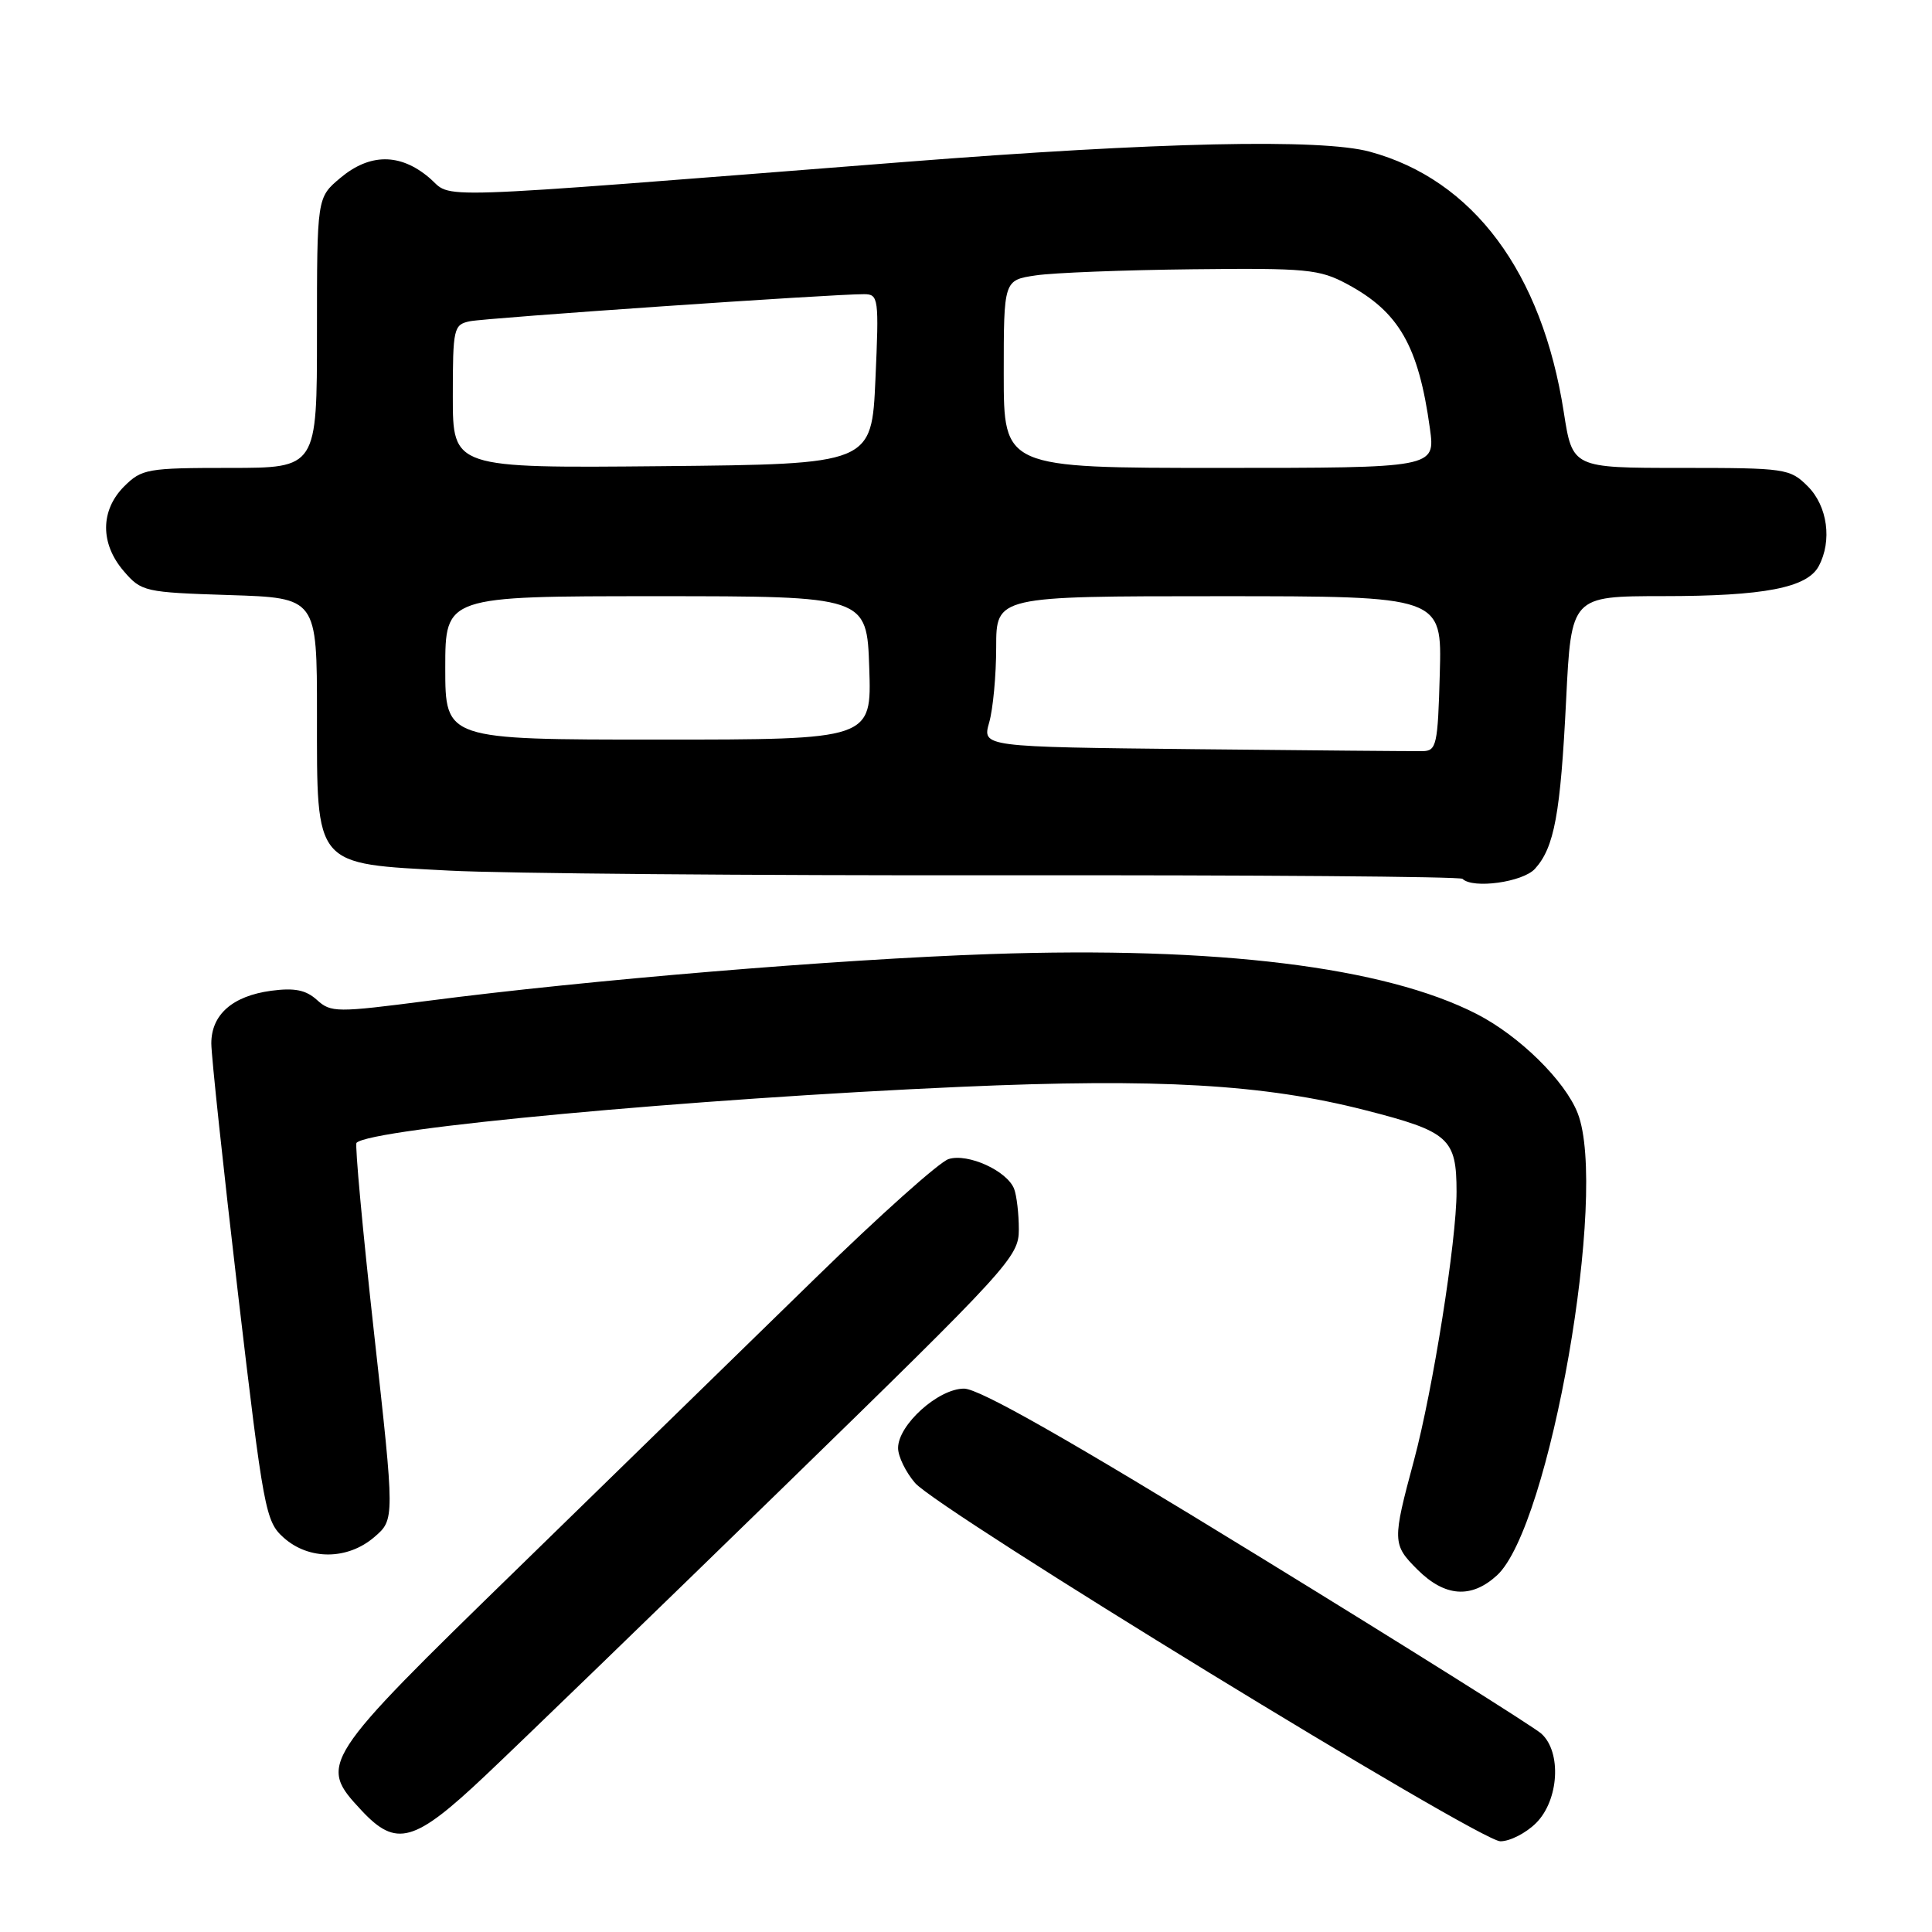<?xml version="1.0" encoding="UTF-8" standalone="no"?>
<!DOCTYPE svg PUBLIC "-//W3C//DTD SVG 1.1//EN" "http://www.w3.org/Graphics/SVG/1.1/DTD/svg11.dtd" >
<svg xmlns="http://www.w3.org/2000/svg" xmlns:xlink="http://www.w3.org/1999/xlink" version="1.1" viewBox="0 0 256 256">
 <g >
 <path fill="currentColor"
d=" M 203.55 241.55 C 206.57 238.52 206.94 232.16 204.24 229.72 C 203.27 228.84 186.31 218.19 166.55 206.06 C 141.51 190.68 129.75 184.00 127.74 184.00 C 124.33 184.00 119.00 188.80 119.00 191.87 C 119.00 192.98 120.01 195.06 121.25 196.50 C 124.37 200.11 195.96 243.94 198.80 243.98 C 200.06 243.99 202.20 242.90 203.55 241.55 Z  M 64.31 235.27 C 68.82 231.02 86.56 213.85 103.75 197.11 C 133.80 167.84 135.00 166.53 135.00 162.92 C 135.00 160.85 134.72 158.44 134.38 157.54 C 133.46 155.15 128.27 152.78 125.70 153.58 C 124.49 153.95 116.53 161.07 108.00 169.40 C 99.47 177.73 81.81 194.95 68.75 207.68 C 42.36 233.38 42.14 233.72 47.90 239.89 C 52.52 244.84 54.88 244.18 64.31 235.27 Z  M 198.35 208.75 C 205.37 202.33 213.13 157.94 209.05 147.50 C 207.37 143.20 201.29 137.23 195.65 134.35 C 183.46 128.11 161.25 125.38 131.21 126.42 C 110.79 127.12 77.97 129.85 56.73 132.61 C 44.59 134.18 43.85 134.18 42.00 132.50 C 40.53 131.17 39.02 130.87 35.94 131.28 C 30.81 131.97 28.00 134.44 28.00 138.26 C 28.00 139.88 29.59 154.77 31.53 171.35 C 34.92 200.20 35.18 201.60 37.59 203.75 C 40.95 206.75 46.06 206.71 49.60 203.67 C 52.31 201.34 52.31 201.34 49.56 176.60 C 48.05 162.99 47.01 151.66 47.24 151.43 C 49.14 149.52 91.71 145.58 127.34 144.01 C 153.43 142.86 167.49 143.67 180.88 147.10 C 192.01 149.94 193.00 150.83 193.00 157.92 C 193.00 164.41 189.87 184.14 187.36 193.50 C 184.48 204.21 184.49 204.65 187.81 207.97 C 191.45 211.60 194.95 211.86 198.35 208.75 Z  M 203.39 115.12 C 205.96 112.29 206.77 107.86 207.52 92.75 C 208.20 79.00 208.20 79.00 220.35 78.99 C 233.74 78.99 239.45 77.89 240.99 75.02 C 242.79 71.66 242.16 67.07 239.55 64.45 C 237.17 62.08 236.64 62.00 222.72 62.00 C 208.36 62.00 208.36 62.00 207.21 54.62 C 204.33 36.07 195.20 23.81 181.50 20.10 C 175.06 18.35 153.49 18.82 119.88 21.46 C 54.65 26.57 60.24 26.38 56.84 23.52 C 52.99 20.28 48.98 20.31 45.08 23.59 C 42.00 26.18 42.00 26.18 42.00 44.09 C 42.00 62.00 42.00 62.00 30.45 62.00 C 19.53 62.00 18.78 62.13 16.45 64.45 C 13.28 67.63 13.26 72.03 16.40 75.68 C 18.74 78.40 19.15 78.49 30.40 78.85 C 42.00 79.22 42.00 79.22 42.00 94.65 C 42.00 114.99 41.51 114.41 59.54 115.36 C 66.67 115.74 99.67 116.02 132.87 115.98 C 166.08 115.94 193.49 116.15 193.79 116.45 C 195.15 117.81 201.79 116.89 203.39 115.12 Z  M 158.32 99.27 C 130.15 98.97 130.15 98.97 131.07 95.74 C 131.58 93.97 132.00 89.47 132.00 85.76 C 132.00 79.00 132.00 79.00 161.53 79.00 C 191.07 79.00 191.07 79.00 190.78 89.25 C 190.52 98.73 190.35 99.50 188.50 99.53 C 187.40 99.55 173.82 99.43 158.32 99.27 Z  M 59.00 88.50 C 59.00 79.00 59.00 79.00 86.93 79.00 C 114.86 79.00 114.86 79.00 115.18 88.50 C 115.50 98.00 115.50 98.00 87.25 98.00 C 59.00 98.00 59.00 98.00 59.00 88.50 Z  M 60.00 52.53 C 60.00 43.49 60.11 43.02 62.25 42.57 C 64.44 42.12 110.51 38.95 114.50 38.98 C 116.41 38.99 116.48 39.50 116.00 50.25 C 115.50 61.50 115.50 61.50 87.75 61.77 C 60.00 62.03 60.00 62.03 60.00 52.53 Z  M 133.00 49.56 C 133.00 37.12 133.00 37.12 137.25 36.49 C 139.59 36.14 148.93 35.78 158.00 35.68 C 173.15 35.51 174.83 35.67 178.50 37.64 C 185.38 41.33 187.96 45.83 189.47 56.77 C 190.19 62.00 190.19 62.00 161.59 62.00 C 133.00 62.00 133.00 62.00 133.00 49.56 Z "/>
</g>
</svg>